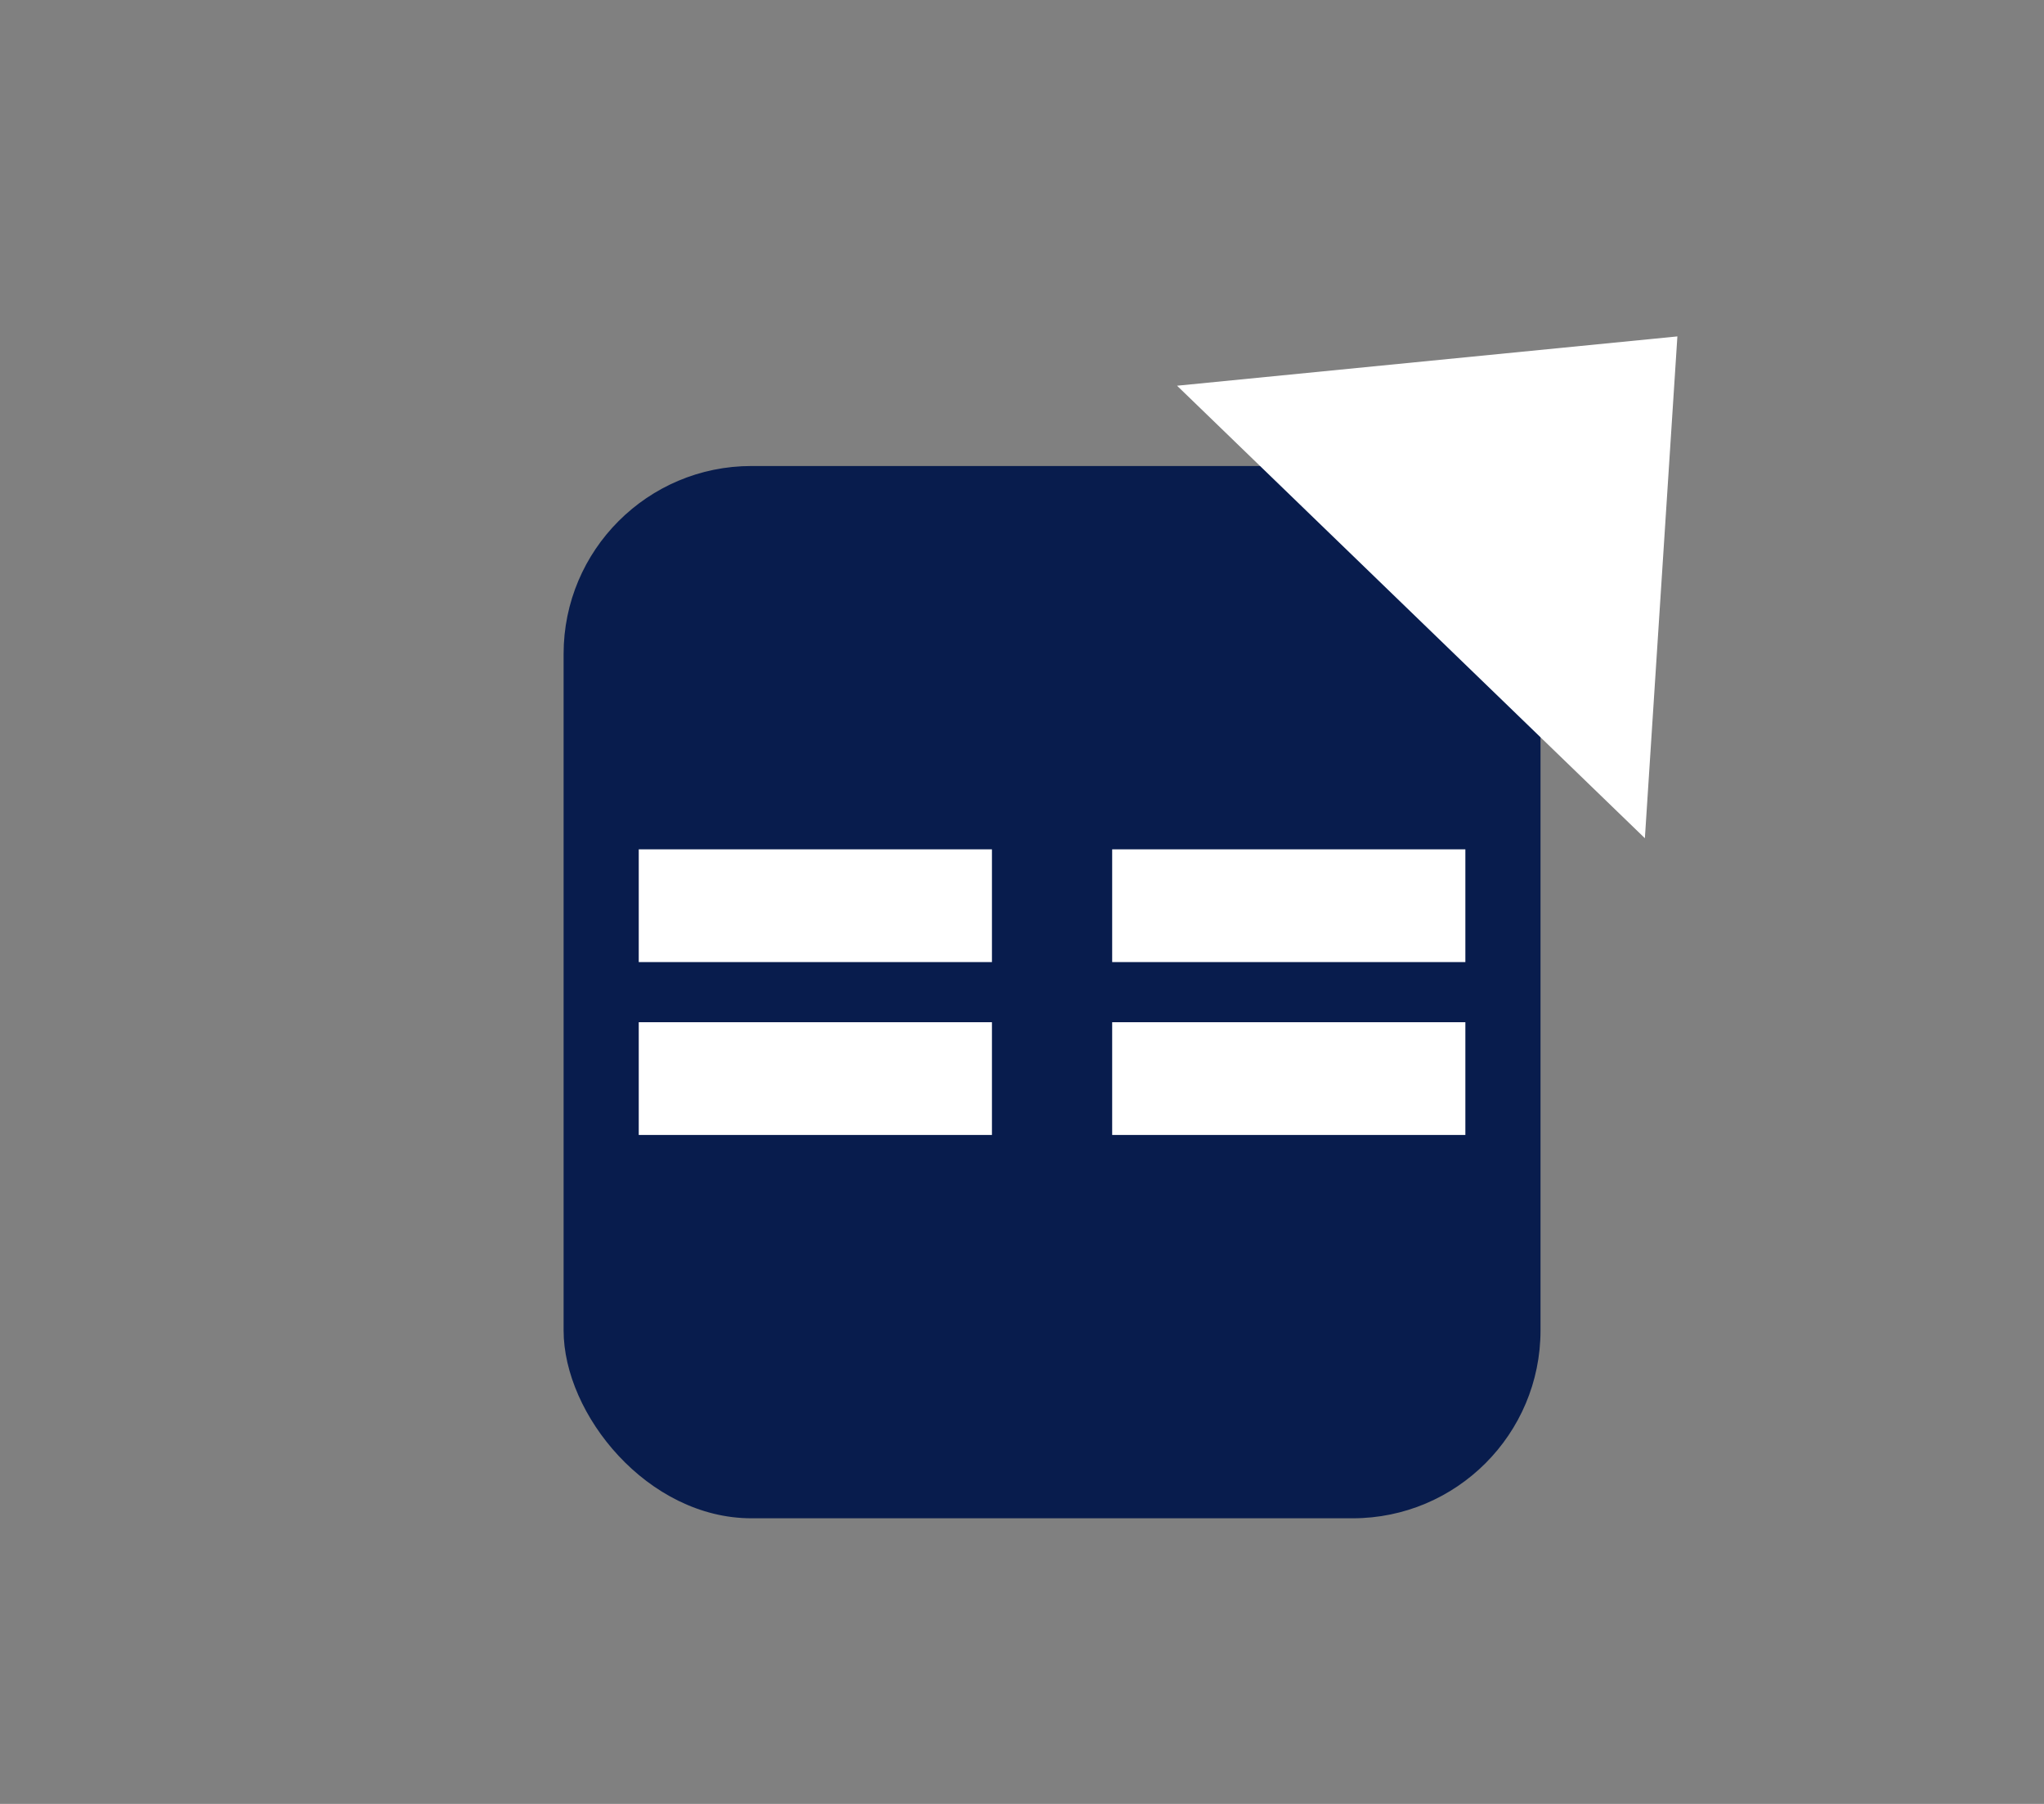 <svg width="272" height="240" viewBox="0 0 272 240" fill="none" xmlns="http://www.w3.org/2000/svg">
<rect x="0" y="0" width="272" height="240" fill="#808080" stroke="none"/>
<rect x="75" y="62" width="130" height="140" rx="25" fill="#081C4D"/>
<rect x="85" y="113" width="47" height="15" fill="white"/>
<rect x="148" y="113" width="47" height="15" fill="white"/>
<rect x="85" y="136" width="47" height="15" fill="white"/>
<rect x="148" y="136" width="47" height="15" fill="white"/>
<path d="M223.214 44.758L218.888 111.521L156.634 51.318L223.214 44.758Z" fill="white"/>
</svg>

